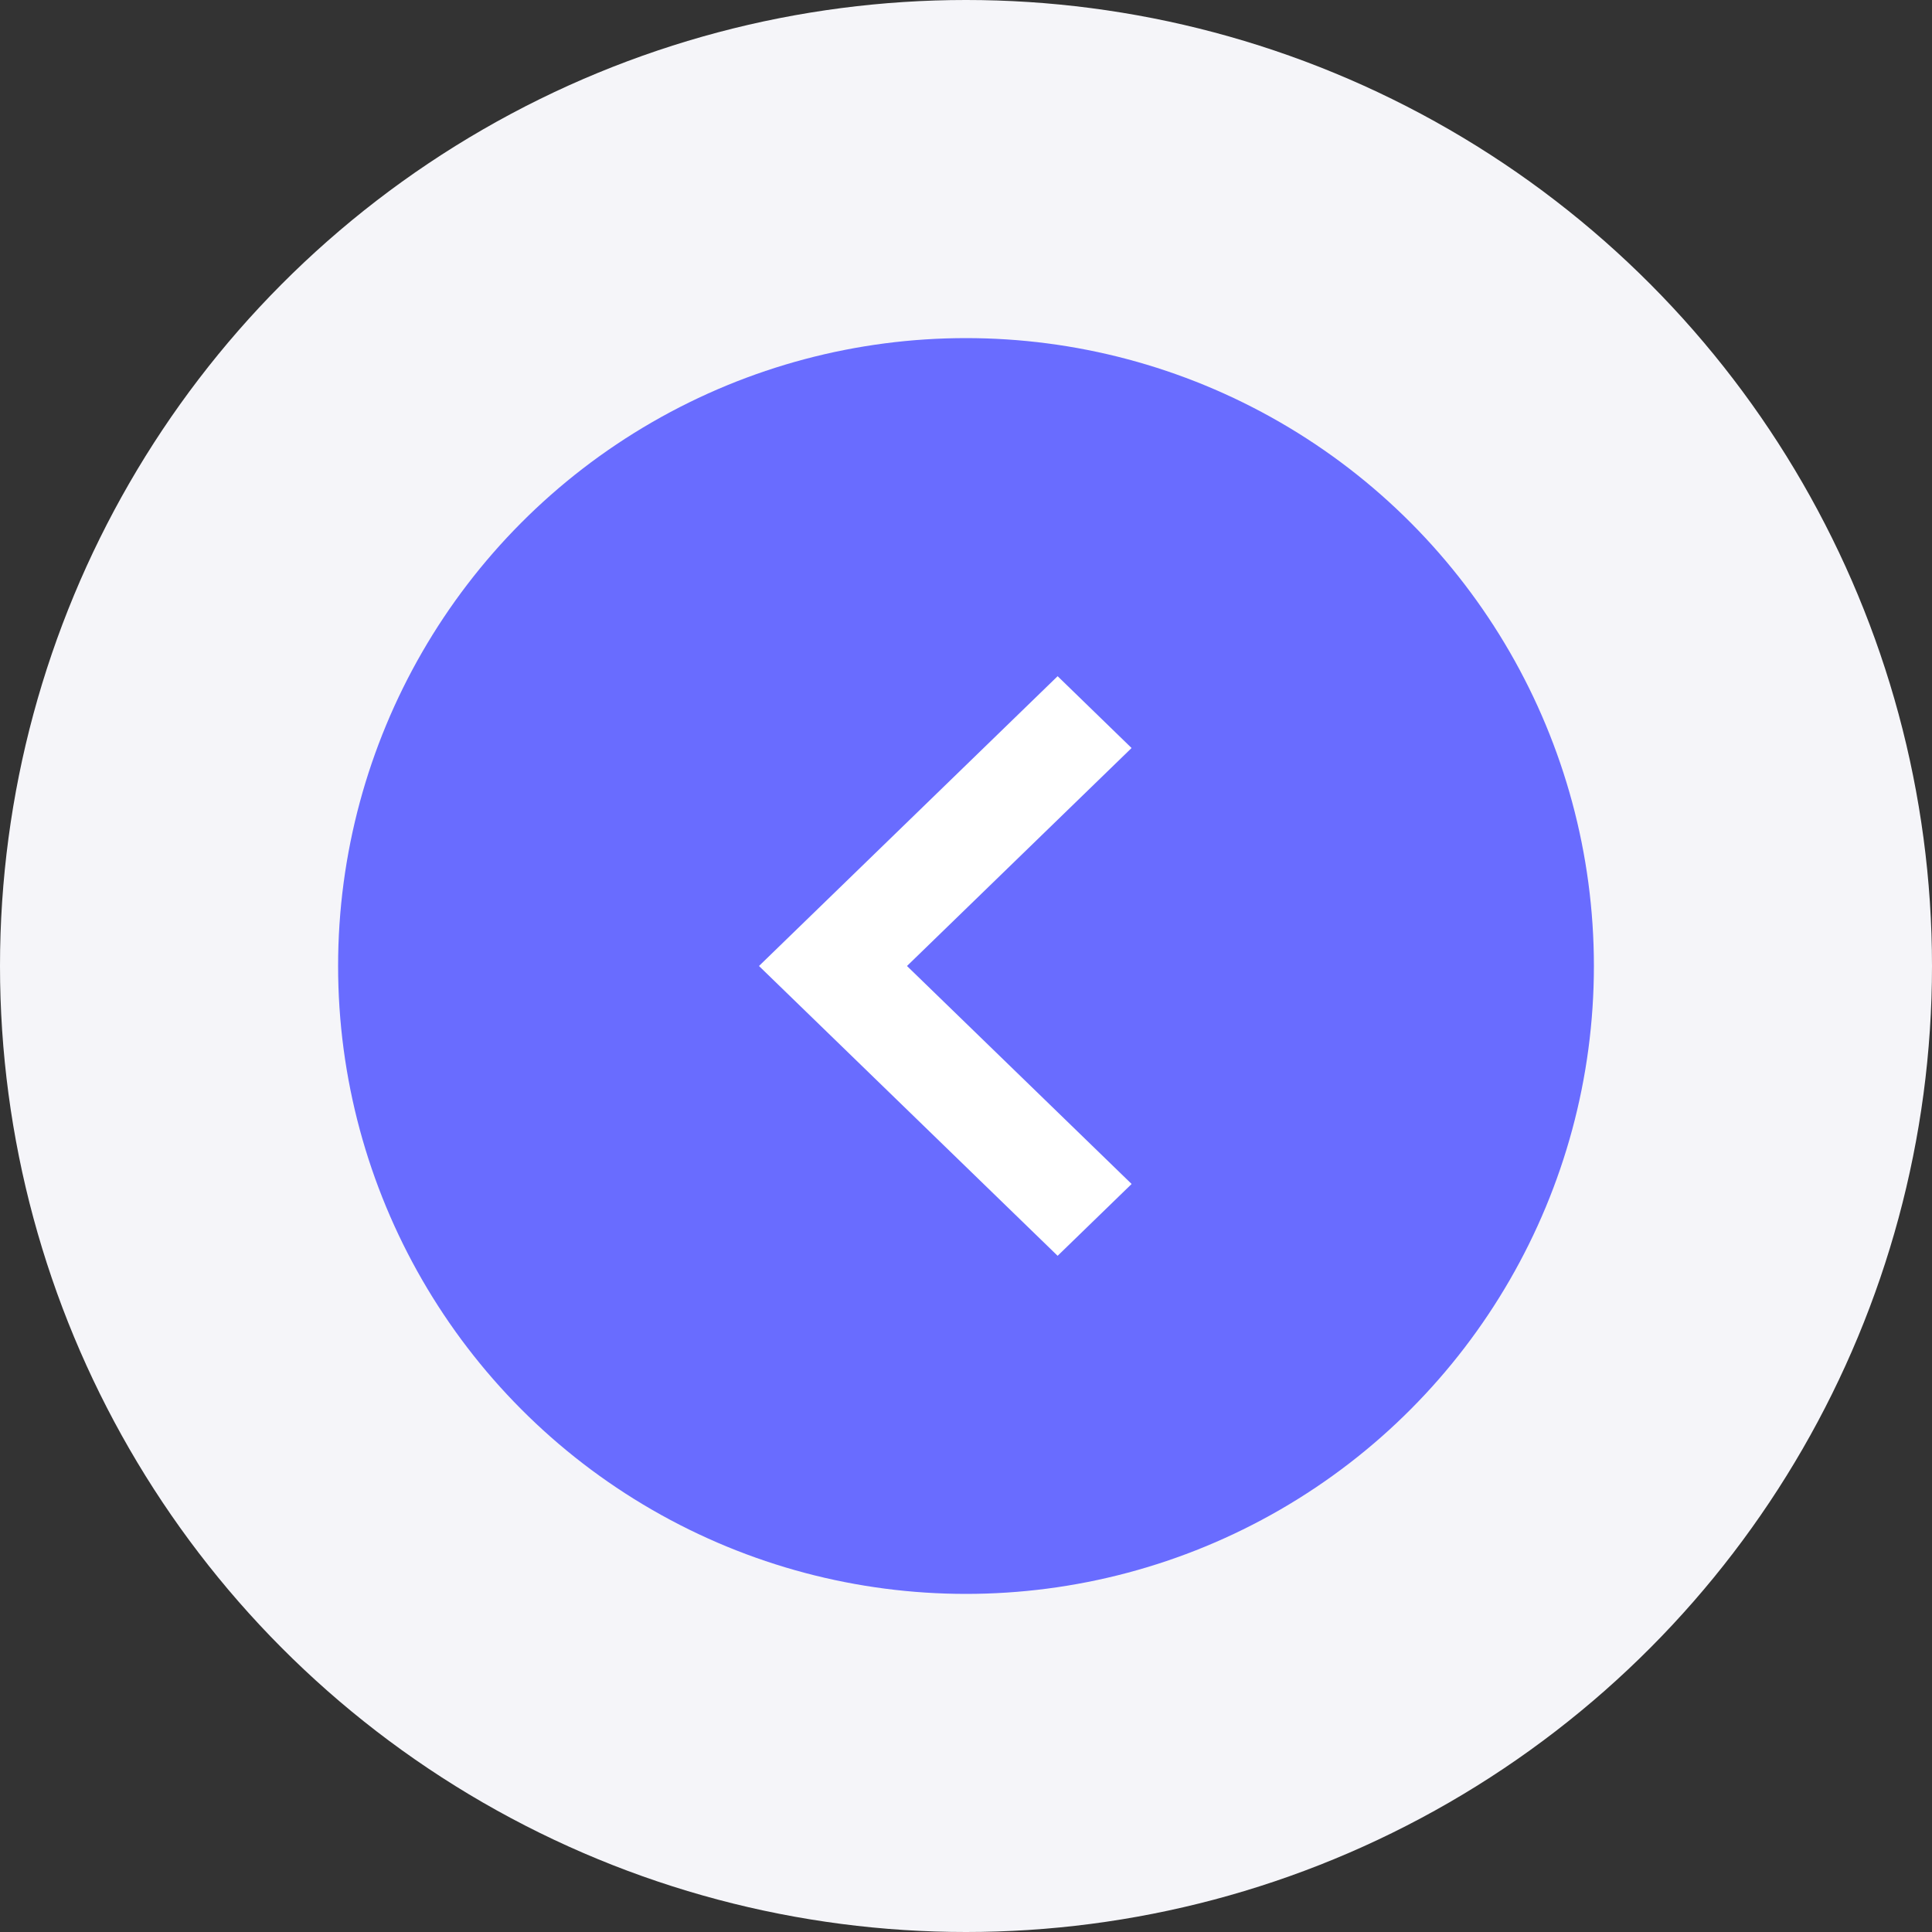<svg width="40" height="40" viewBox="0 0 40 40" fill="none" xmlns="http://www.w3.org/2000/svg"><rect x="0" y="0" width="40" height="40" fill="#333333" stroke="none"/><circle cx="20" cy="20" r="20" fill="#F5F5F9"/><circle cx="20" cy="20" r="13" fill="#696CFF"/><path fill-rule="evenodd" clip-rule="evenodd" d="m21.897 14-6.183 6 6.183 6 1.532-1.487L18.778 20l4.65-4.513z" fill="#fff"/></svg>